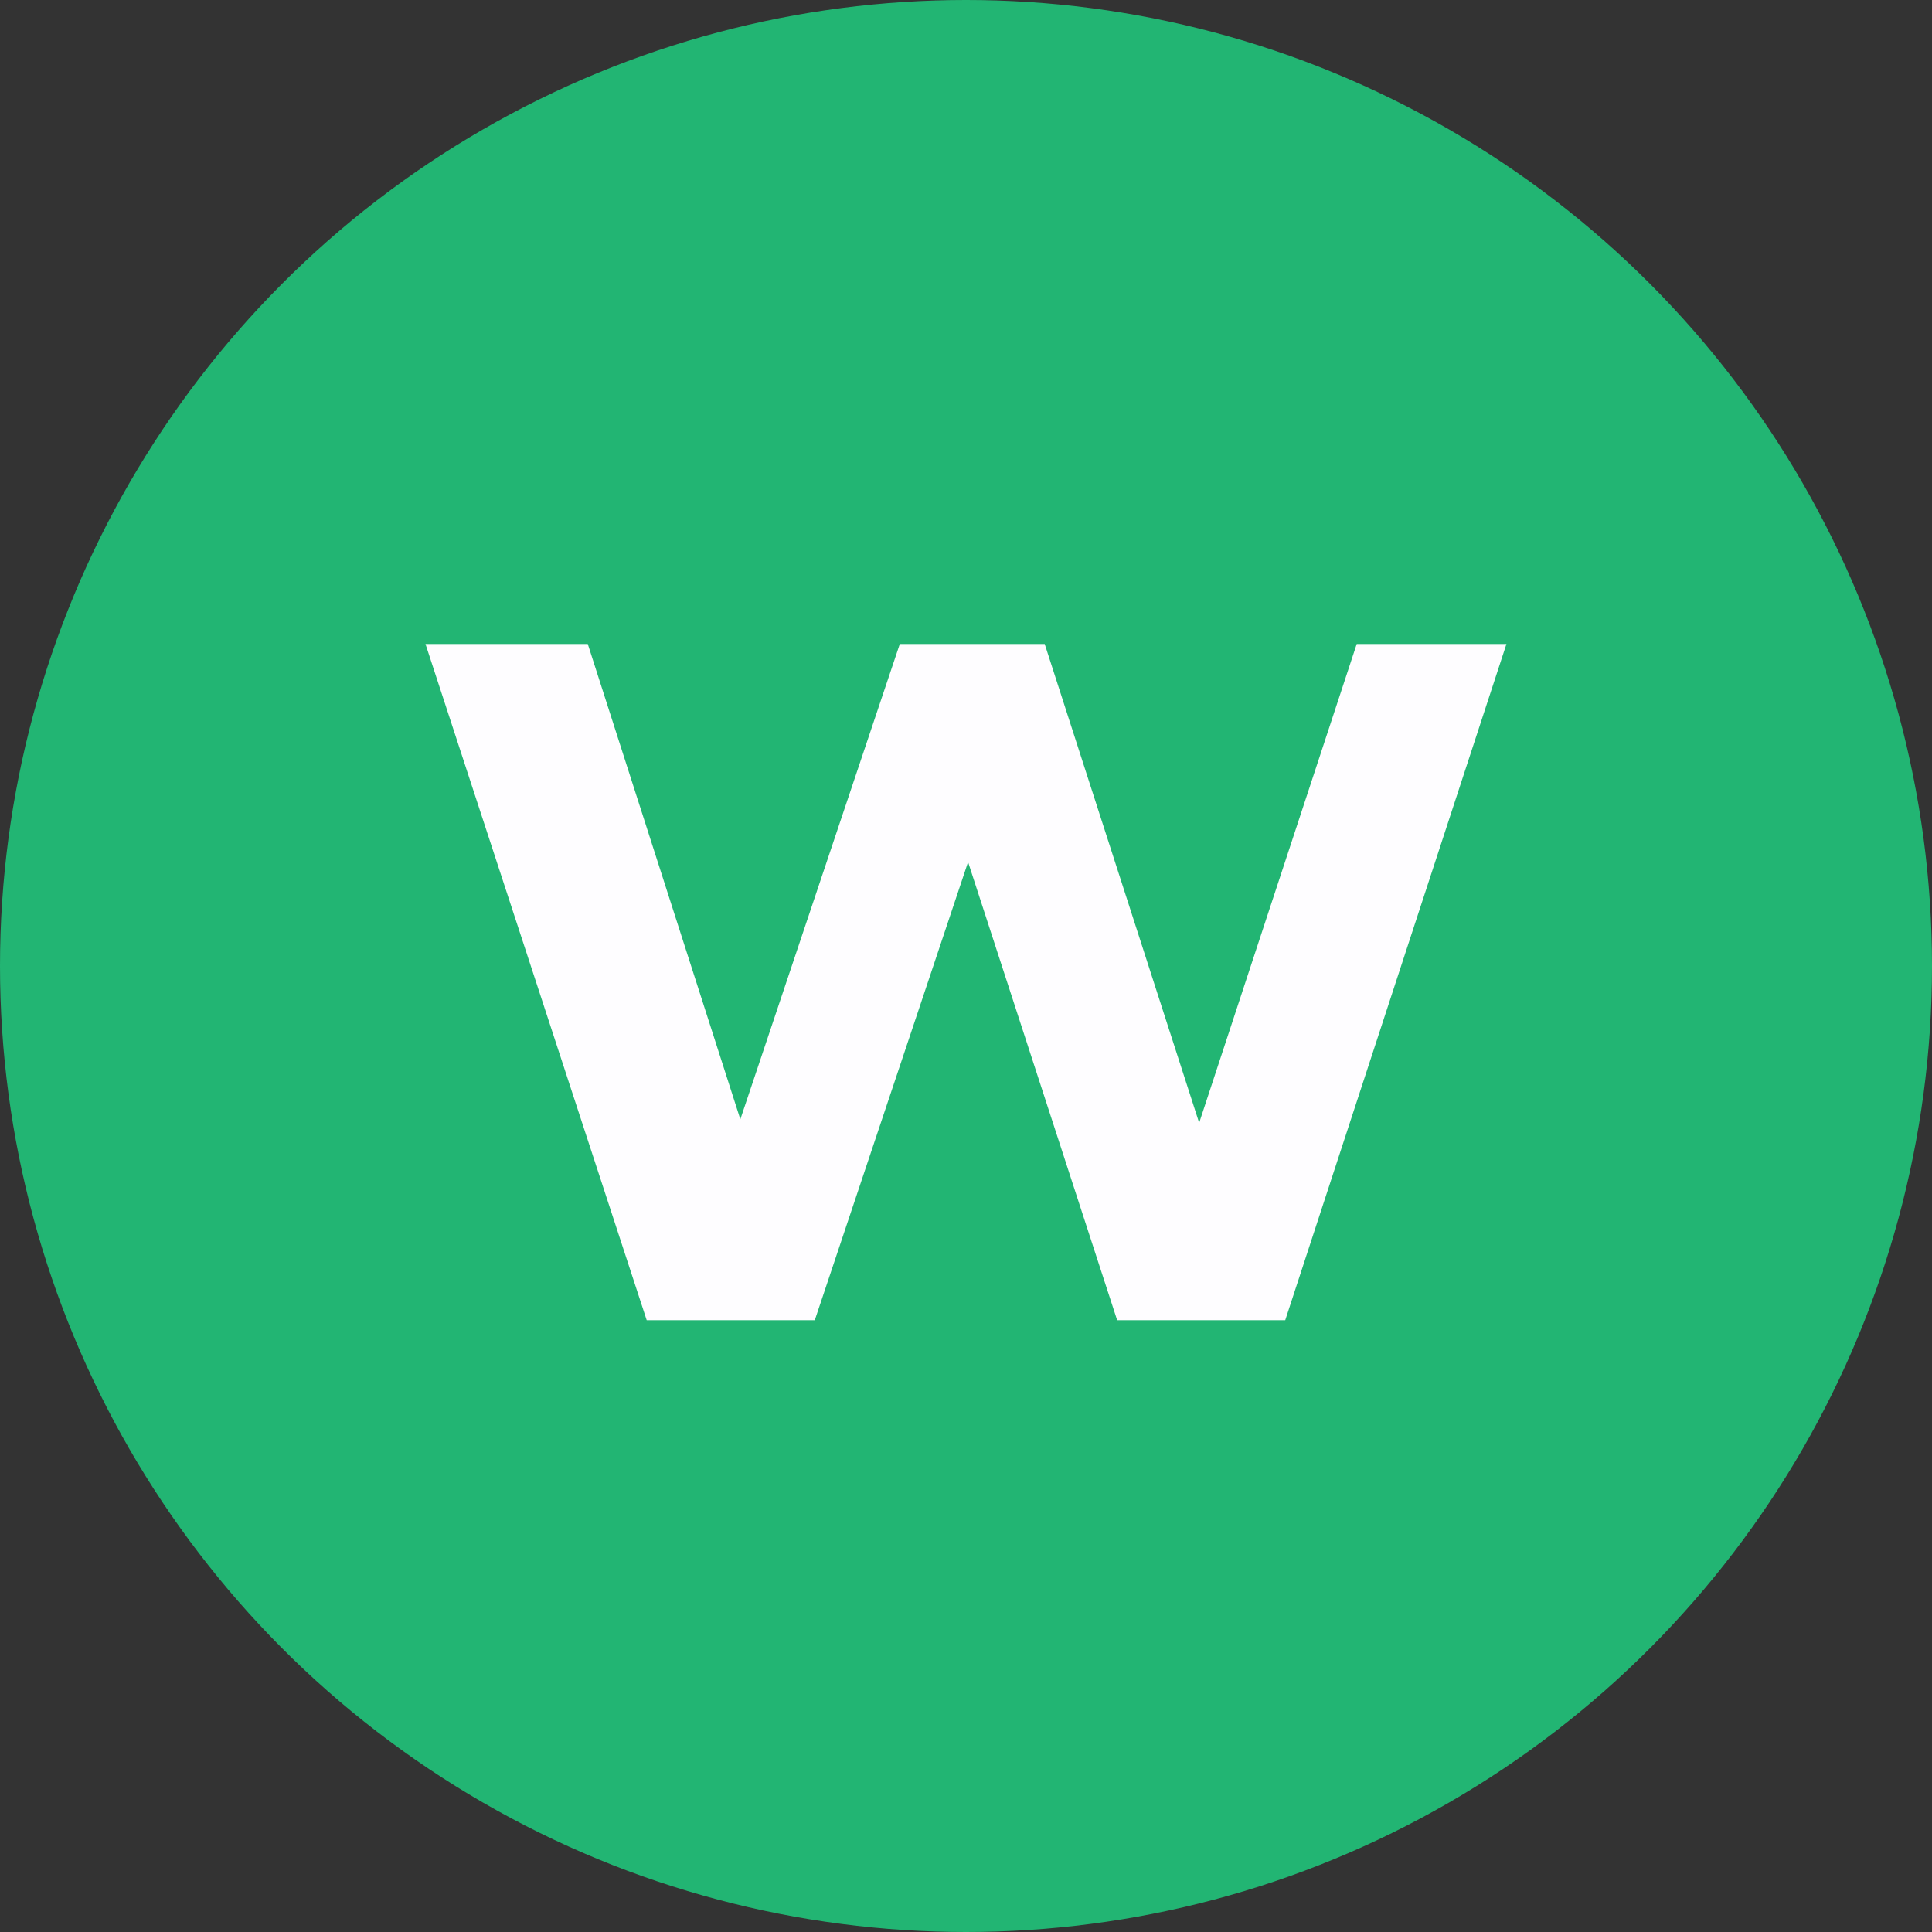 <svg width="60" height="60" viewBox="0 0 60 60" fill="none" xmlns="http://www.w3.org/2000/svg">
<rect x="0" y="0" width="60" height="60" fill="#333333" stroke="none"/>
<circle cx="30" cy="30" r="30" fill="#22B573"/>
<path d="M20.084 41L13.214 20H18.254L24.224 38.6H21.704L27.944 20H32.444L38.444 38.6H36.014L42.134 20H46.784L39.914 41H34.694L29.384 24.68H30.764L25.304 41H20.084Z" fill="#FEFDFF"/>
</svg>
